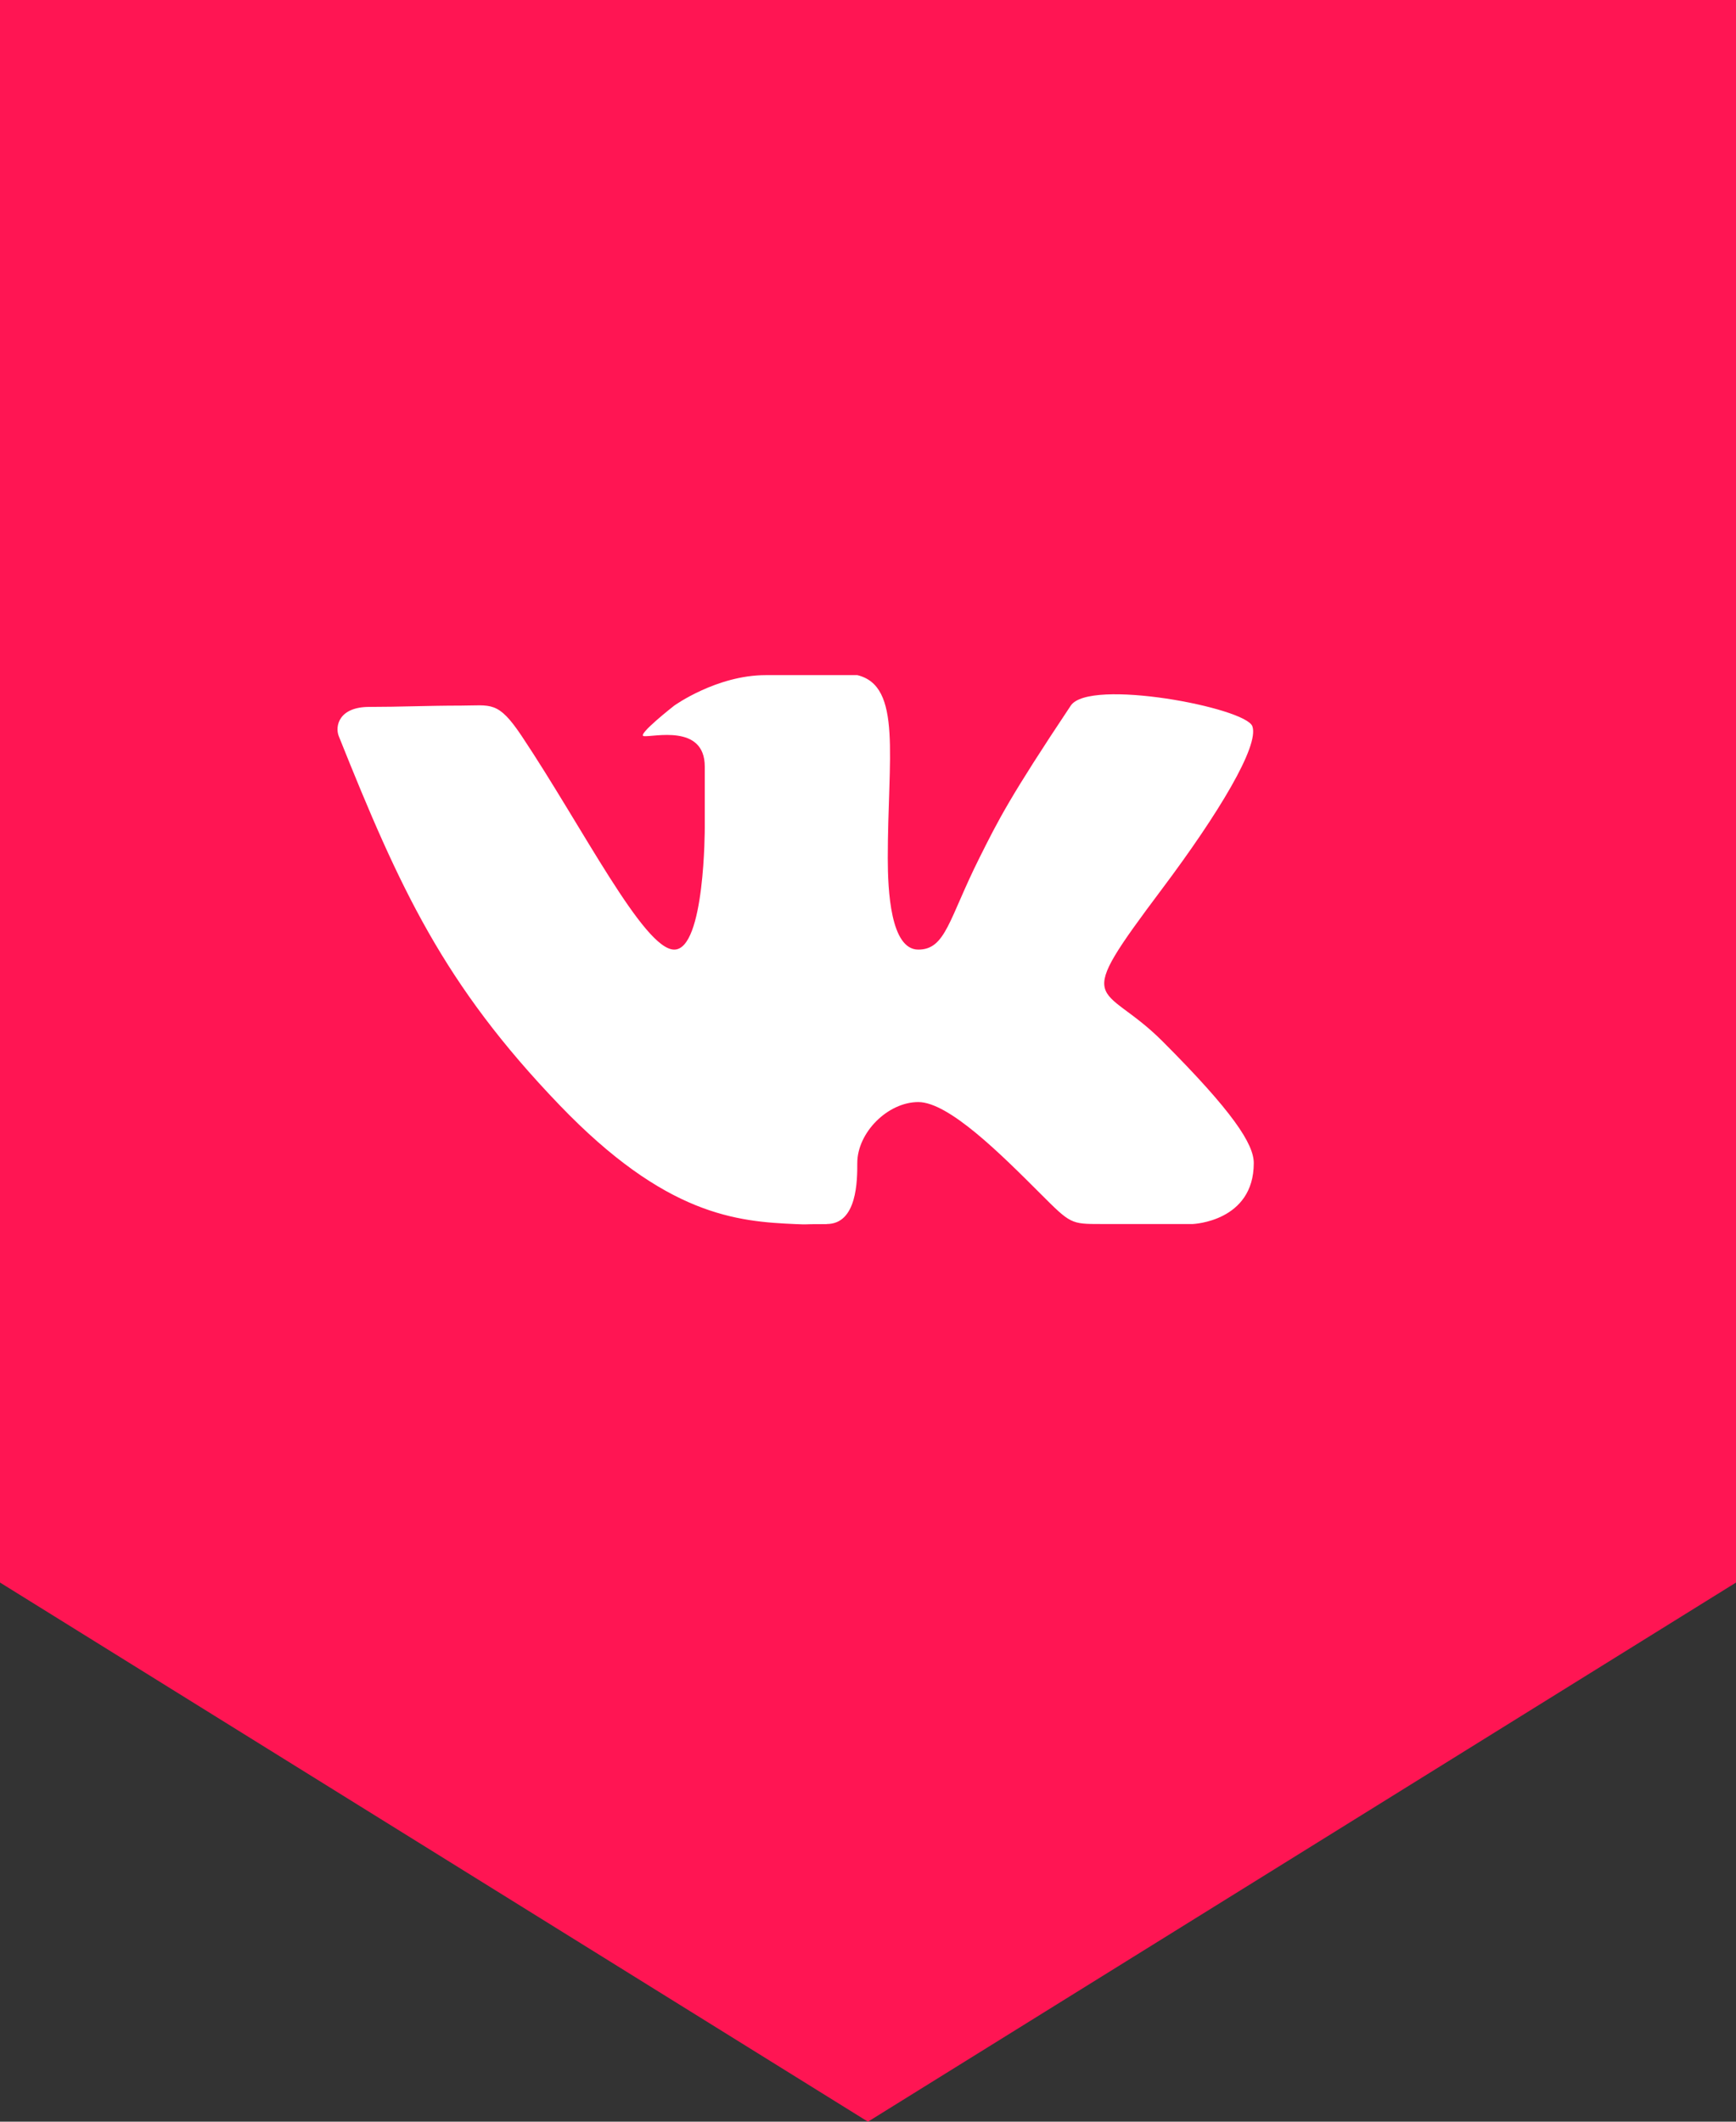 <svg width="36" height="44" xmlns="http://www.w3.org/2000/svg"><rect width="100%" height="100%" fill="#333333" stroke="none"/><g fill="none" fill-rule="evenodd"><path fill="#FF1553" d="M0 0v32.82h.002L17.999 44l18-11.18H36V0z"/><path d="M17.145 25.384c.633 0 .633-.911.633-1.265 0-.632.632-1.264 1.265-1.264.632 0 1.717 1.084 2.53 1.897.632.632.632.632 1.265.632h1.897S26 25.336 26 24.12c0-.395-.433-1.065-1.897-2.53-1.265-1.264-1.914-.611 0-3.162 1.165-1.553 2.013-2.96 1.868-3.366-.14-.388-3.381-1.005-3.766-.429-1.265 1.898-1.497 2.363-1.897 3.163-.633 1.265-.695 1.897-1.265 1.897-.575 0-.633-1.227-.633-1.897 0-2.091.303-3.57-.632-3.795H15.88c-1.019 0-1.898.632-1.898.632s-.785.613-.632.633c.188.025 1.265-.262 1.265.632v1.265s.005 2.53-.633 2.53c-.632 0-1.897-2.53-3.162-4.427-.497-.744-.633-.633-1.265-.633-.678 0-1.264.027-1.898.027-.632 0-.713.403-.632.606 1.265 3.162 2.174 5.148 4.577 7.65 2.204 2.295 3.677 2.418 4.91 2.47.316.013 0 0 .632 0z" fill="#FFF" fill-rule="nonzero"/></g></svg>